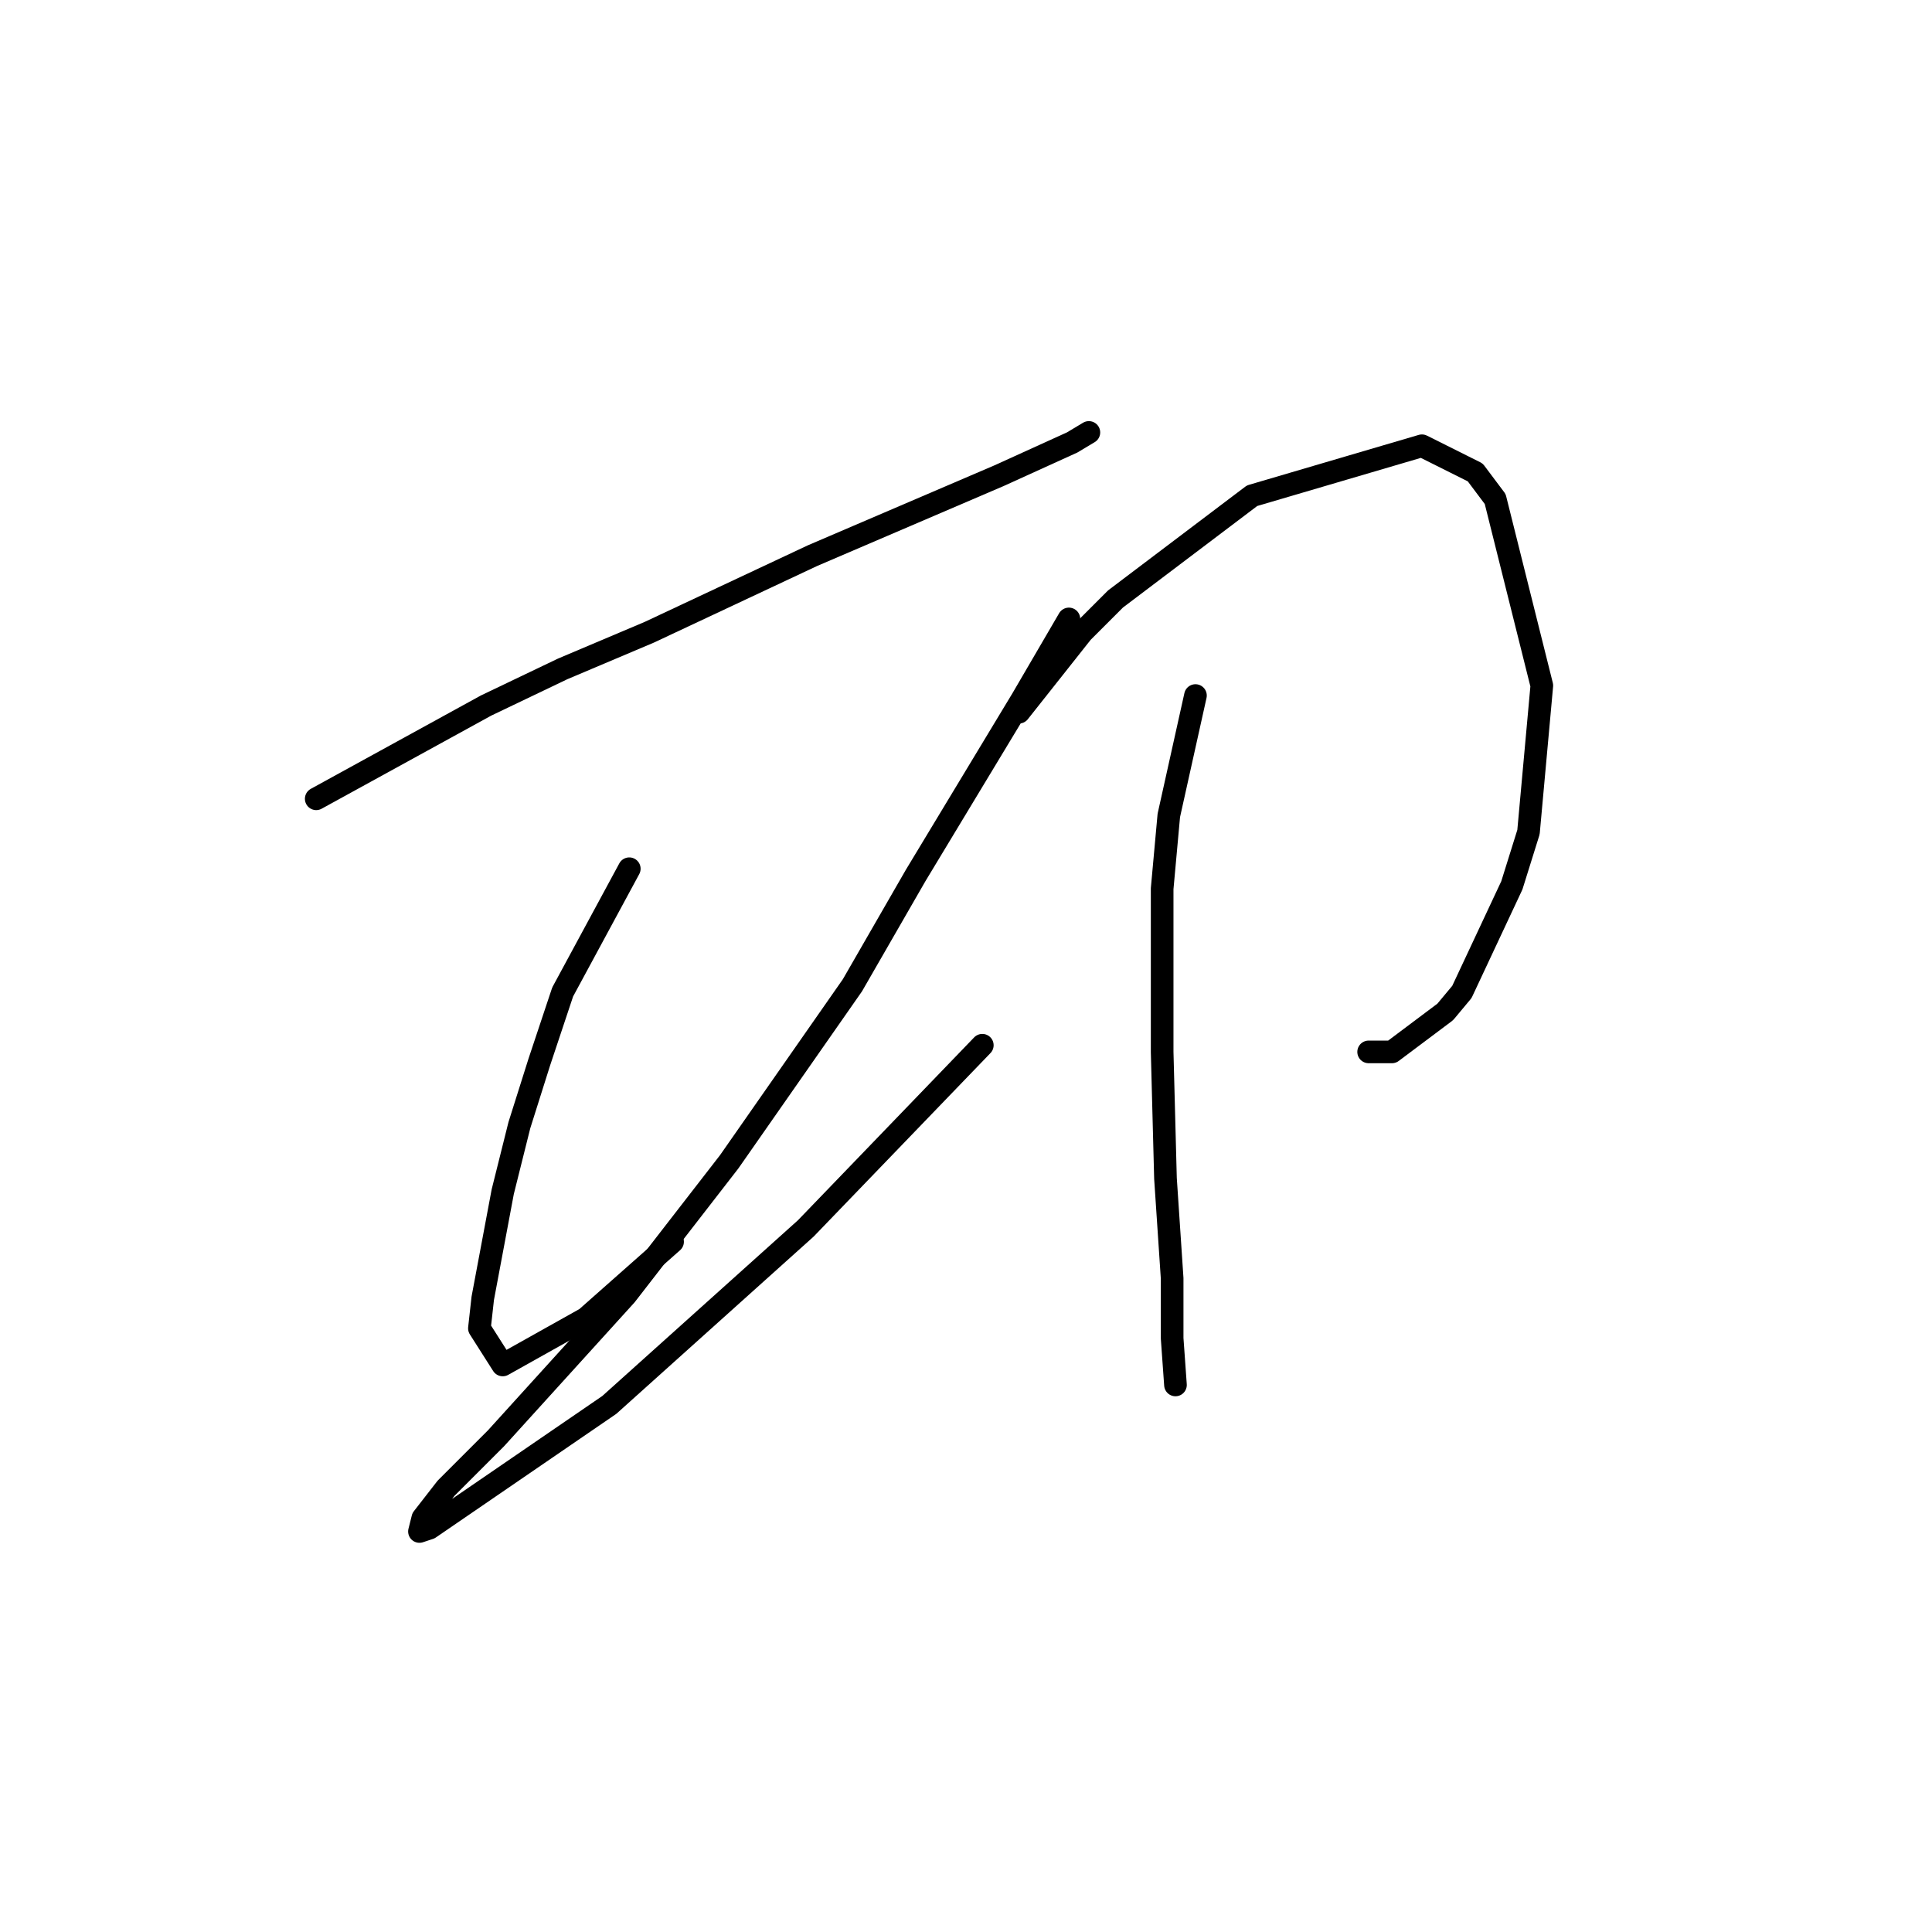 <?xml version="1.0" standalone="no"?>
    <svg width="256" height="256" xmlns="http://www.w3.org/2000/svg" version="1.1">
    <polyline stroke="black" stroke-width="3" stroke-linecap="round" fill="transparent" stroke-linejoin="round" points="41.901 105.843 64.407 93.487 74.557 88.633 86.031 83.778 107.655 73.629 116.922 69.657 132.367 63.037 142.076 58.624 144.282 57.301 144.282 57.301 " />
        <polyline stroke="black" stroke-width="3" stroke-linecap="round" fill="transparent" stroke-linejoin="round" points="83.383 115.111 74.557 131.439 71.468 140.706 68.82 149.091 66.614 157.917 63.966 172.038 63.525 176.01 66.614 180.864 77.646 174.686 89.12 164.536 89.12 164.536 " />
        <polyline stroke="black" stroke-width="3" stroke-linecap="round" fill="transparent" stroke-linejoin="round" points="141.635 82.013 135.456 92.604 121.335 115.993 112.95 130.556 96.622 153.945 82.942 171.597 65.731 190.573 59.112 197.192 56.023 201.164 55.581 202.929 56.905 202.488 80.735 186.16 106.772 162.771 130.161 138.499 130.161 138.499 " />
        <polyline stroke="black" stroke-width="3" stroke-linecap="round" fill="transparent" stroke-linejoin="round" points="135.015 94.37 143.4 83.778 147.813 79.365 165.906 65.685 188.412 59.066 195.473 62.596 198.121 66.126 204.299 90.839 202.534 110.256 200.327 117.317 193.708 131.439 191.501 134.086 184.441 139.382 181.352 139.382 181.352 139.382 " />
        <polyline stroke="black" stroke-width="3" stroke-linecap="round" fill="transparent" stroke-linejoin="round" points="158.404 92.163 154.874 108.05 153.991 117.758 153.991 128.791 153.991 139.382 154.432 156.151 155.315 169.39 155.315 177.334 155.756 183.512 155.756 183.512 " />
        </svg>
